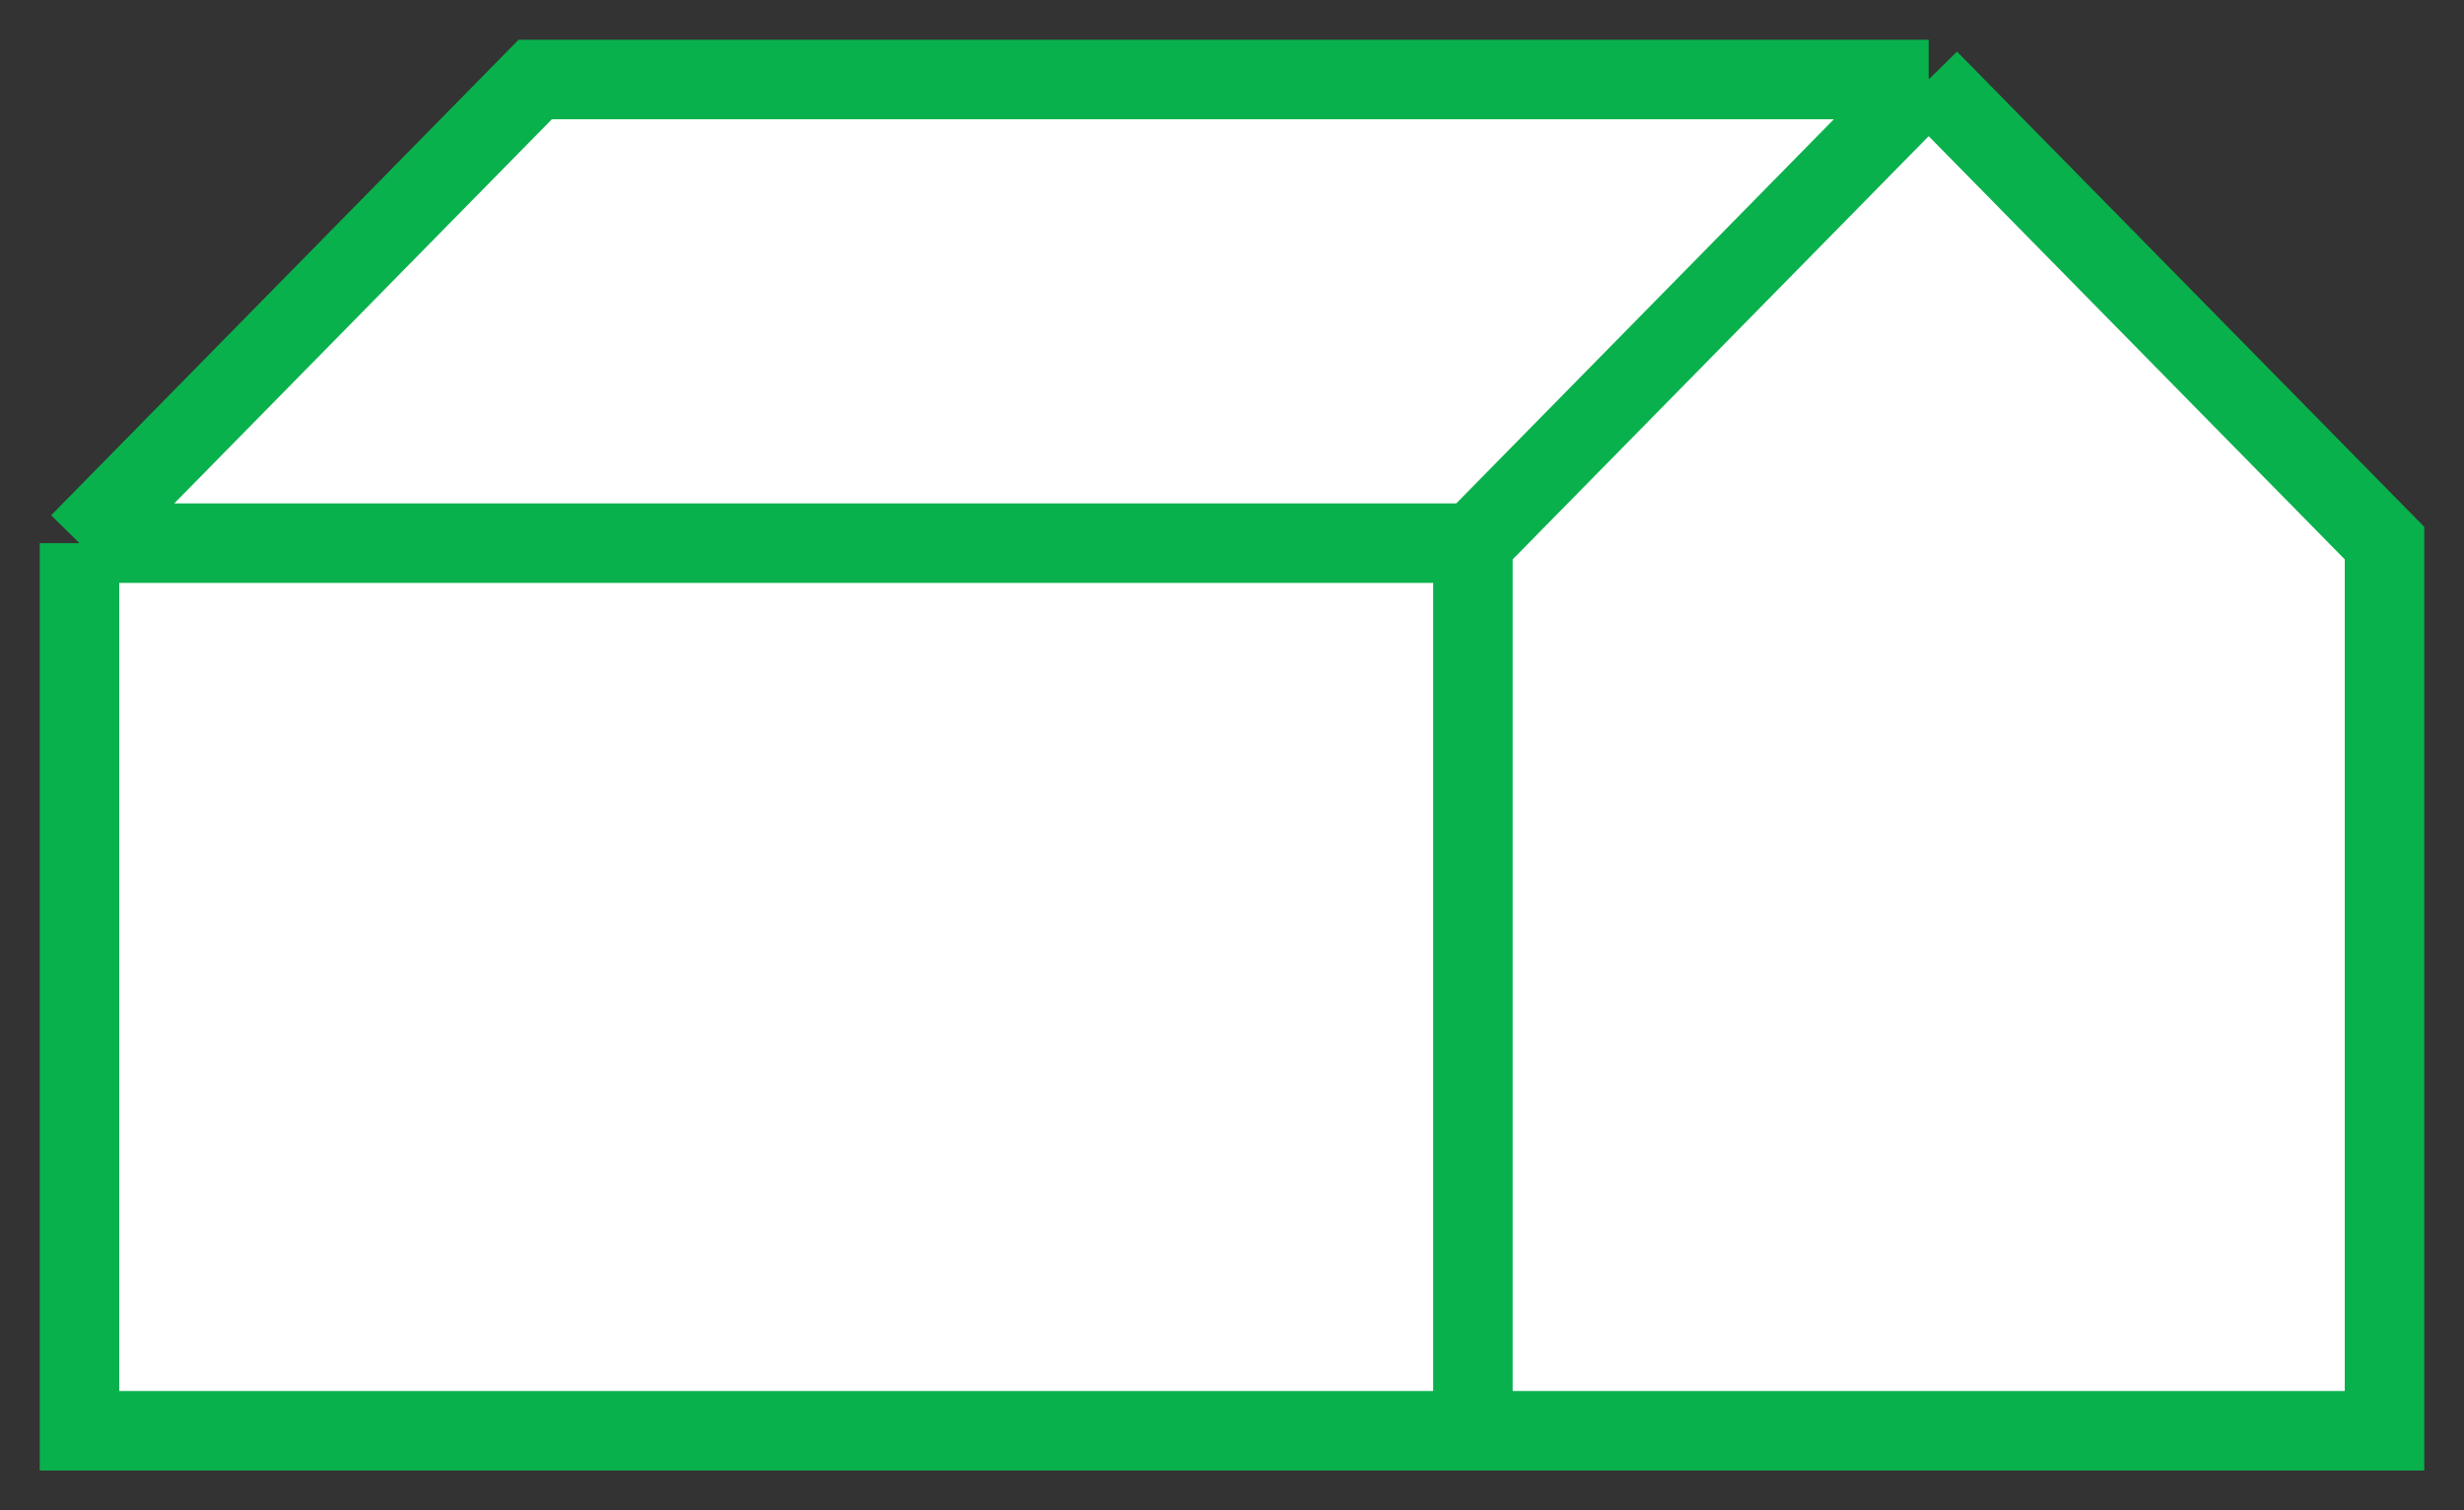 <svg width="31" height="19" viewBox="0 0 31 19" fill="none" xmlns="http://www.w3.org/2000/svg">
<rect x="0" y="0" width="31" height="19" fill="#333333" stroke="none"/>
<path d="M18.531 18H1V6.833L6.734 1H24.265L30 6.833V18H18.531Z" fill="white"/>
<path d="M18.531 18H1V6.833M18.531 18V6.833M18.531 18H30V6.833L24.265 1M18.531 6.833L24.265 1M18.531 6.833H1M24.265 1H6.734L1 6.833" stroke="#09B14C"/>
</svg>
